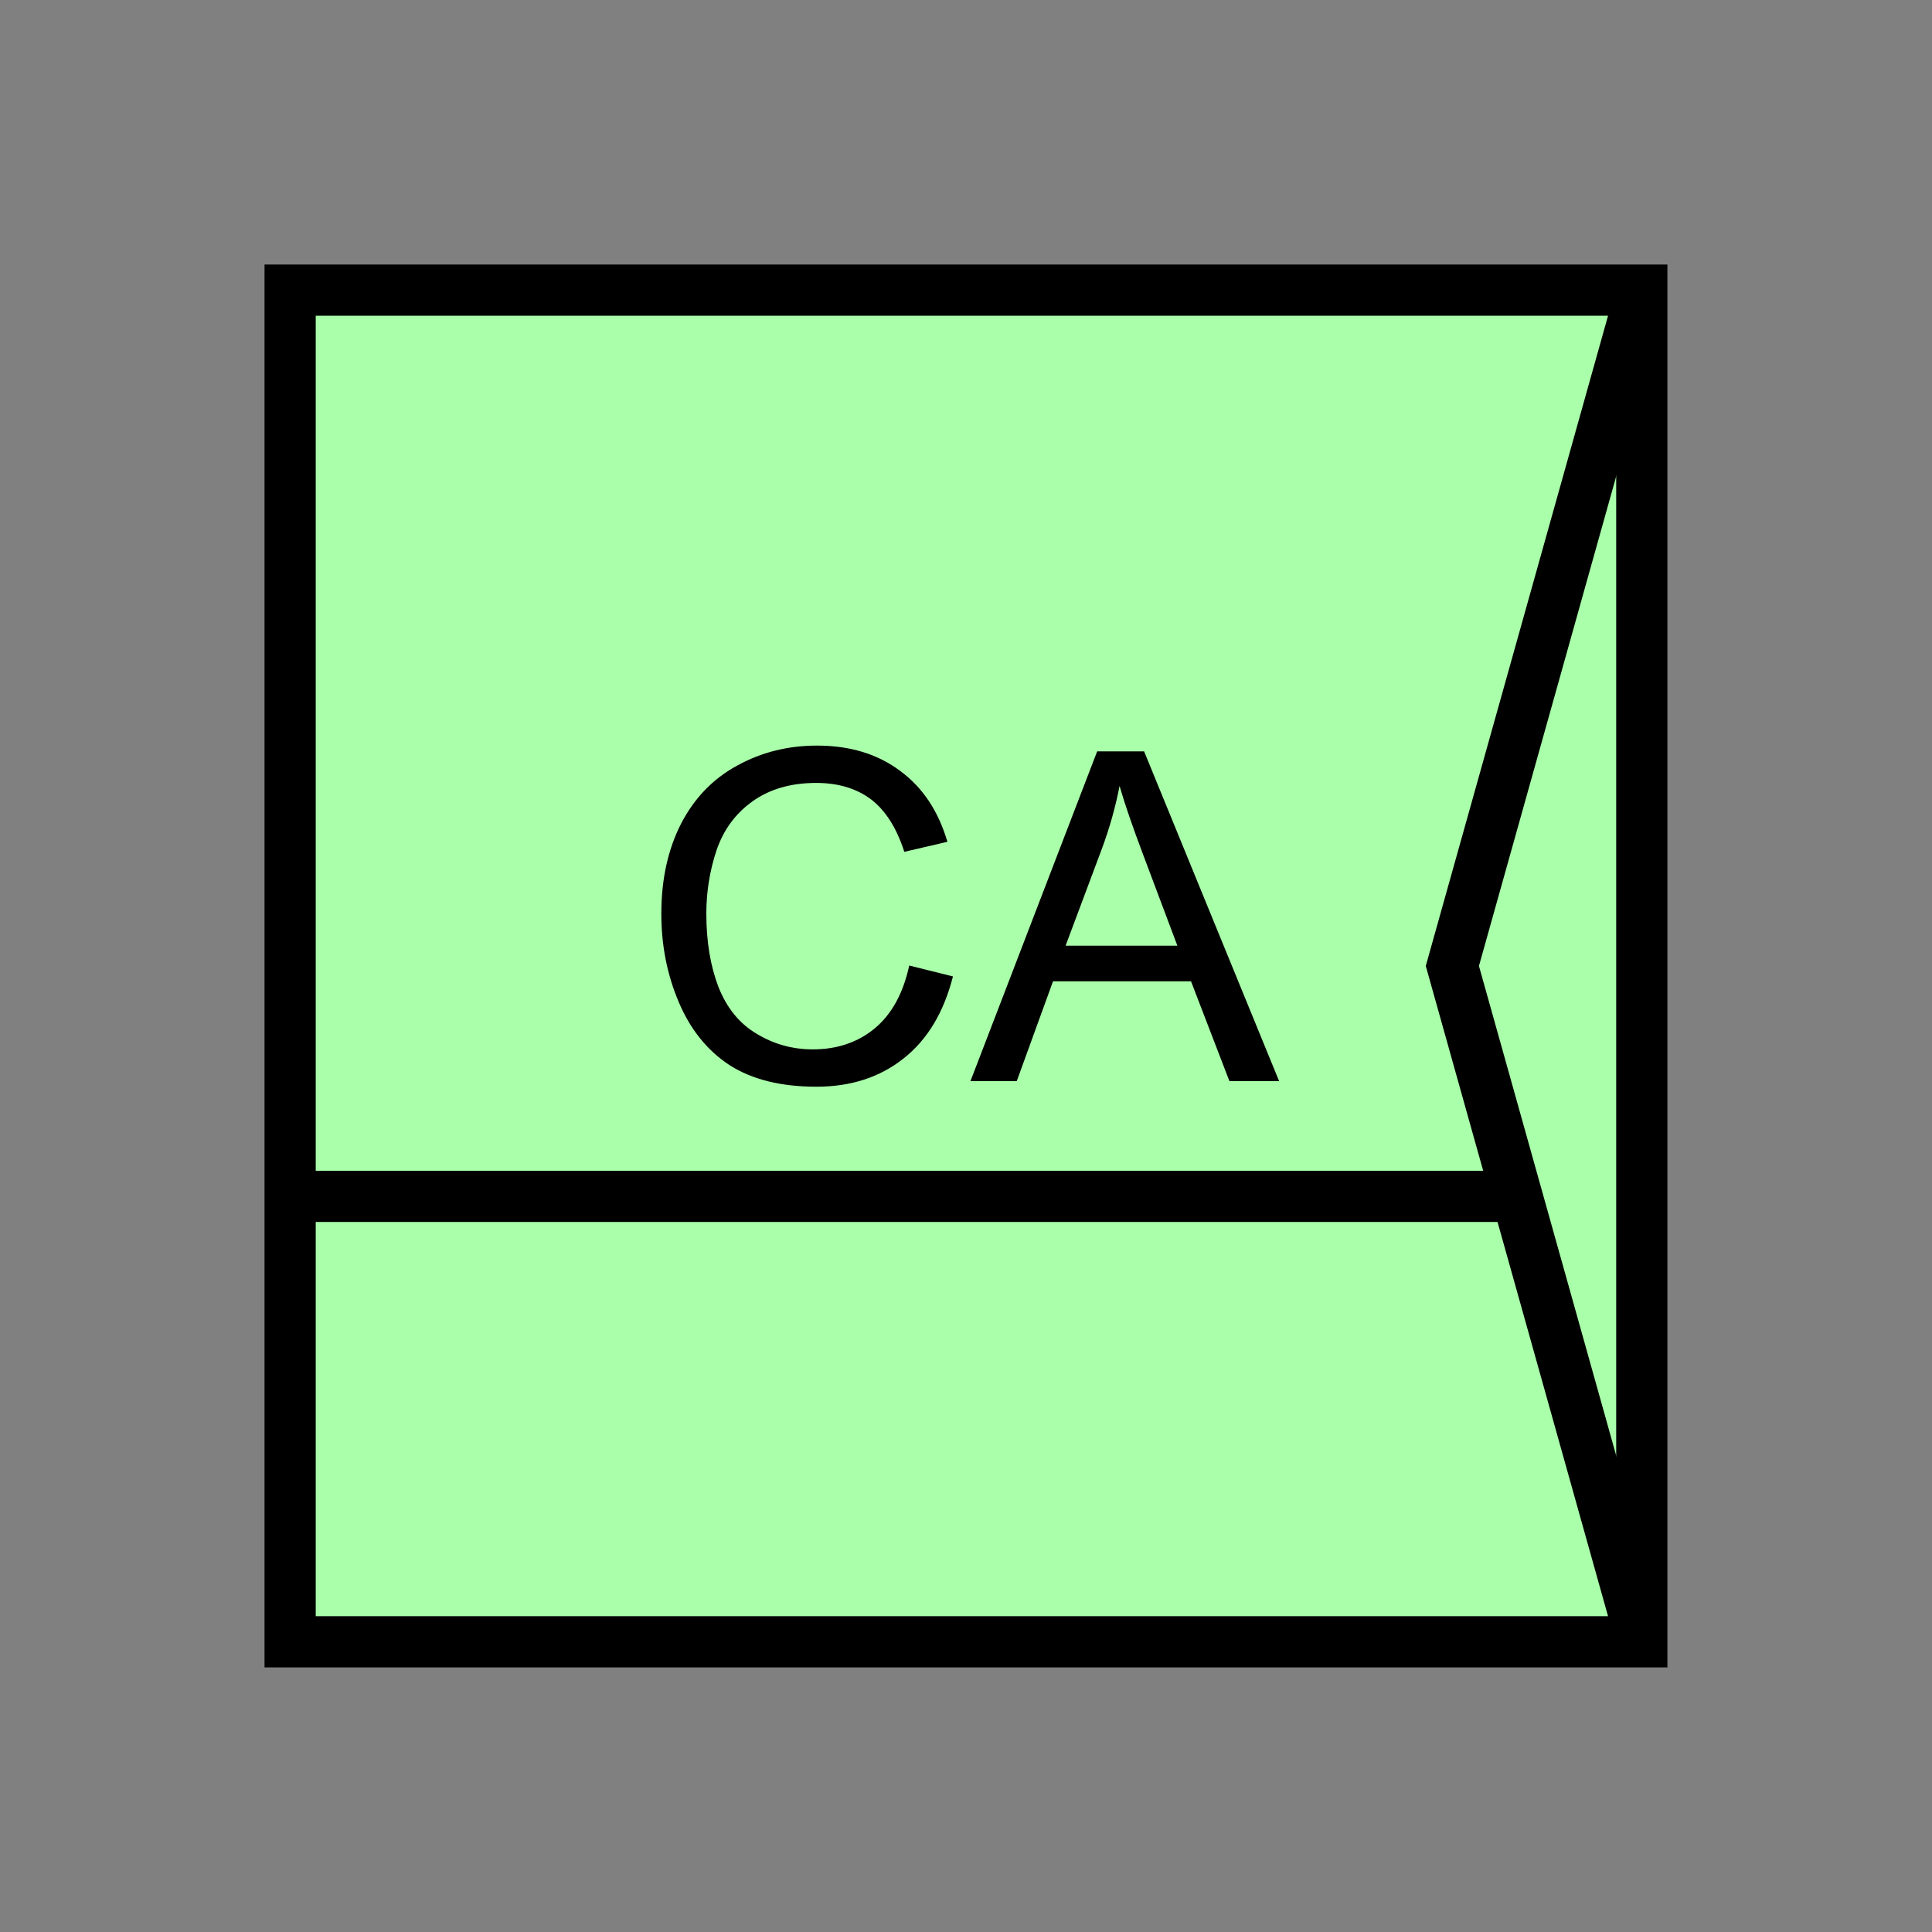 <?xml version="1.0" encoding="UTF-8" standalone="no"?>
<svg
   xmlns:dc="http://purl.org/dc/elements/1.1/"
   xmlns:cc="http://creativecommons.org/ns#"
   xmlns:rdf="http://www.w3.org/1999/02/22-rdf-syntax-ns#"
   xmlns:svg="http://www.w3.org/2000/svg"
   xmlns="http://www.w3.org/2000/svg"
   id="svg15"
   height="95.75mm"
   width="95.75mm"
   version="1.0">
  <rect width="100%" height="100%" fill="#808080" stroke="none"/>
  <defs
     id="defs3">
    <pattern
       y="0"
       x="0"
       height="6"
       width="6"
       patternUnits="userSpaceOnUse"
       id="EMFhbasepattern" />
  </defs>
  <path
     id="path5"
     d="  M 54.345,54.345   L 54.345,307.531   L 307.531,307.531   L 307.531,54.345   L 54.345,54.345   z "
     style="fill:#aaffaa;fill-rule:evenodd;fill-opacity:1;stroke:none;" />
  <path
     id="path7"
     d="  M 54.345,54.345   L 307.531,54.345   L 307.531,307.531   L 54.345,307.531   z "
     style="fill:none;stroke:#000000;stroke-width:9.59px;stroke-linecap:butt;stroke-linejoin:miter;stroke-miterlimit:10;stroke-dasharray:none;stroke-opacity:1;" />
  <path
     id="path9"
     d="  M 54.345,224.095   L 286.432,224.095  "
     style="fill:none;stroke:#000000;stroke-width:9.59px;stroke-linecap:butt;stroke-linejoin:miter;stroke-miterlimit:10;stroke-dasharray:none;stroke-opacity:1;" />
  <path
     id="path11"
     d="  M 307.531,54.345   L 307.531,54.345   L 272.047,180.938   L 307.531,307.531  "
     style="fill:none;stroke:#000000;stroke-width:9.59px;stroke-linecap:butt;stroke-linejoin:miter;stroke-miterlimit:10;stroke-dasharray:none;stroke-opacity:1;" />
  <path
     id="path13"
     d="  M 170.309,180.858   L 178.501,182.896   C 176.782,189.649 173.705,194.764 169.23,198.281   C 164.794,201.797 159.36,203.555 152.926,203.555   C 146.253,203.555 140.858,202.197 136.663,199.519   C 132.507,196.802 129.31,192.846 127.152,187.731   C 124.954,182.577 123.876,177.062 123.876,171.148   C 123.876,164.714 125.114,159.12 127.552,154.325   C 130.029,149.53 133.506,145.893 138.061,143.416   C 142.617,140.898 147.612,139.66 153.046,139.66   C 159.24,139.66 164.435,141.258 168.631,144.415   C 172.866,147.532 175.783,151.967 177.462,157.682   L 169.39,159.56   C 167.951,155.084 165.873,151.807 163.156,149.73   C 160.439,147.692 157.002,146.653 152.886,146.653   C 148.131,146.653 144.175,147.811 140.978,150.089   C 137.782,152.367 135.544,155.404 134.225,159.24   C 132.946,163.076 132.307,167.032 132.307,171.108   C 132.307,176.383 133.066,180.938 134.585,184.894   C 136.143,188.81 138.501,191.727 141.738,193.645   C 144.974,195.603 148.491,196.562 152.247,196.562   C 156.802,196.562 160.718,195.244 163.875,192.606   C 167.032,189.969 169.19,186.053 170.309,180.858   z  M 181.777,202.516   L 205.513,140.739   L 214.305,140.739   L 239.599,202.516   L 230.289,202.516   L 223.096,183.815   L 197.242,183.815   L 190.449,202.516   z  M 199.599,177.142   L 220.538,177.142   L 214.105,160.039   C 212.147,154.844 210.668,150.569 209.709,147.212   C 208.95,151.168 207.831,155.124 206.393,159   z "
     style="fill:#000000;fill-rule:evenodd;fill-opacity:1;stroke:none;" />
</svg>
